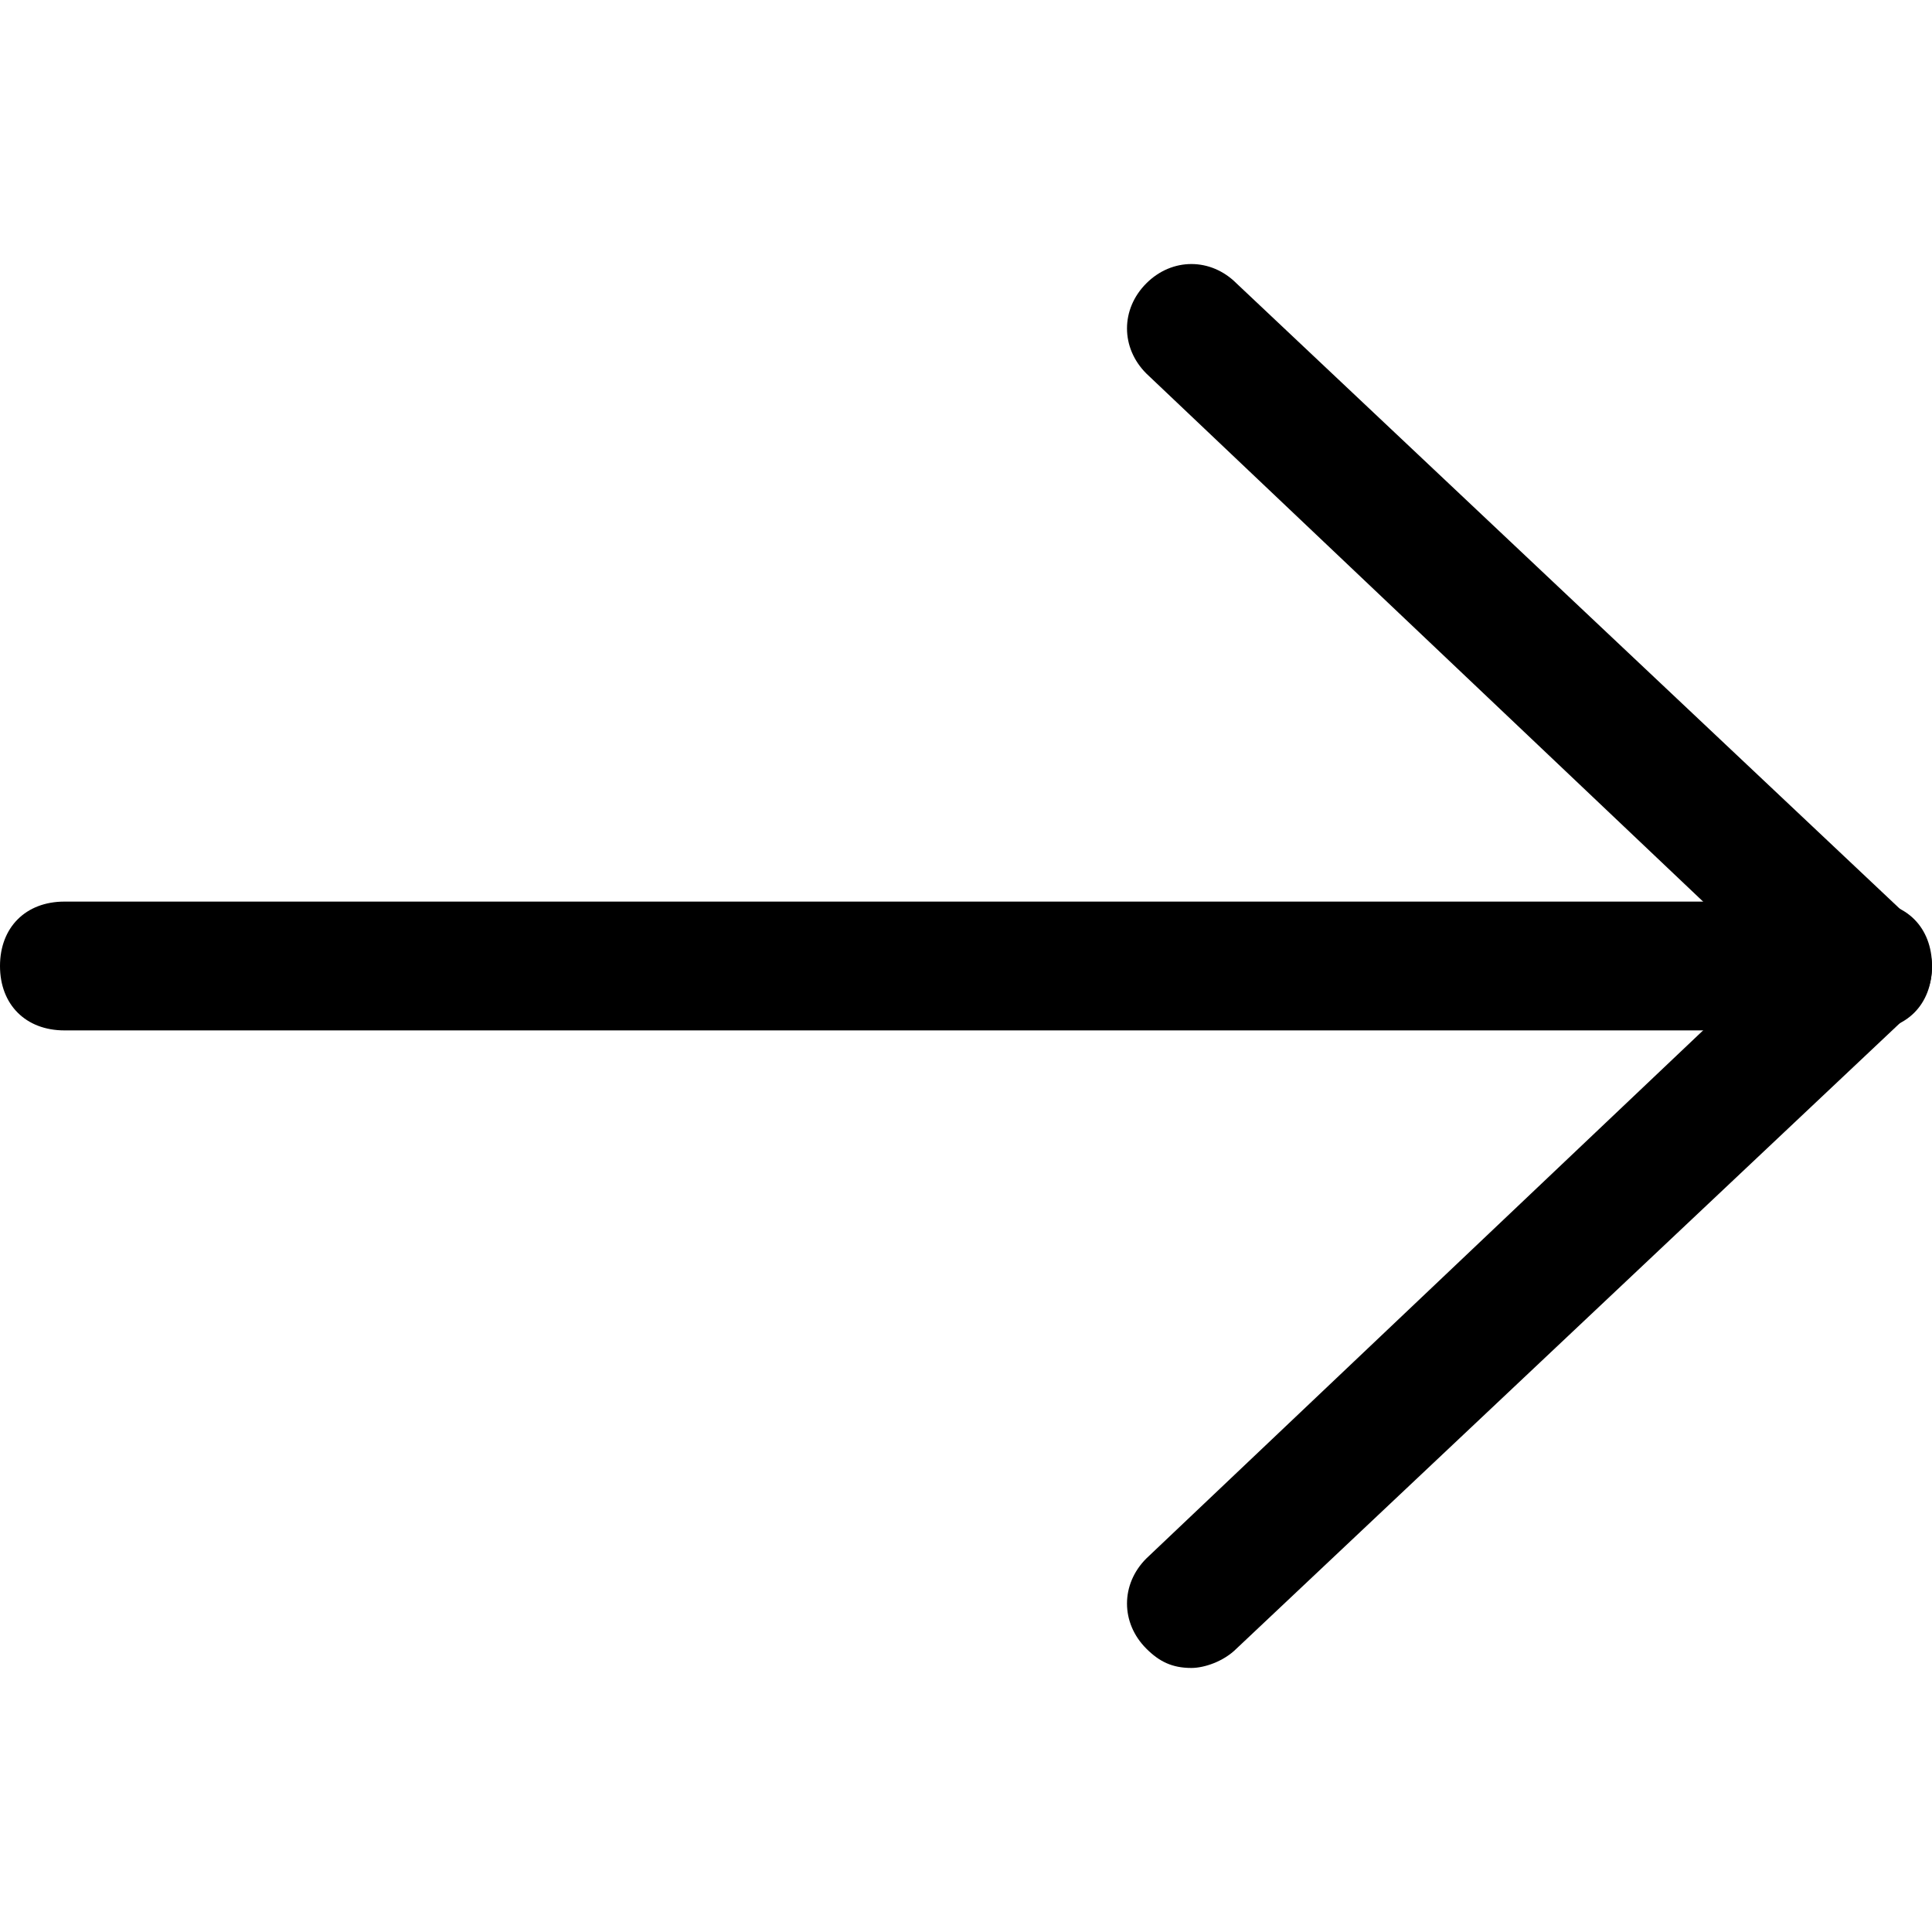 <?xml version="1.0" encoding="utf-8"?>
<!-- Generator: Adobe Illustrator 19.1.0, SVG Export Plug-In . SVG Version: 6.00 Build 0)  -->
<!DOCTYPE svg PUBLIC "-//W3C//DTD SVG 1.1//EN" "http://www.w3.org/Graphics/SVG/1.1/DTD/svg11.dtd">
<svg version="1.1" id="Layer_1" xmlns="http://www.w3.org/2000/svg" xmlns:xlink="http://www.w3.org/1999/xlink" x="0px" y="0px"
	 width="30px" height="30px" viewBox="0 0 30 30" style="enable-background:new 0 0 30 30;" xml:space="preserve">
<g>
	<g>
		<path d="M29,16H1c-0.6,0-1-0.4-1-1s0.4-1,1-1h28c0.6,0,1,0.4,1,1S29.6,16,29,16z"/>
	</g>
	<path d="M18.5,25.9c-0.3,0-0.5-0.1-0.7-0.3c-0.4-0.4-0.4-1,0-1.4l9.7-9.2l-9.7-9.2c-0.4-0.4-0.4-1,0-1.4c0.4-0.4,1-0.4,1.4,0
		l10.5,9.9c0.2,0.2,0.3,0.5,0.3,0.7c0,0.3-0.1,0.5-0.3,0.7l-10.5,9.9C19,25.8,18.7,25.9,18.5,25.9z"/>
</g>
</svg>
